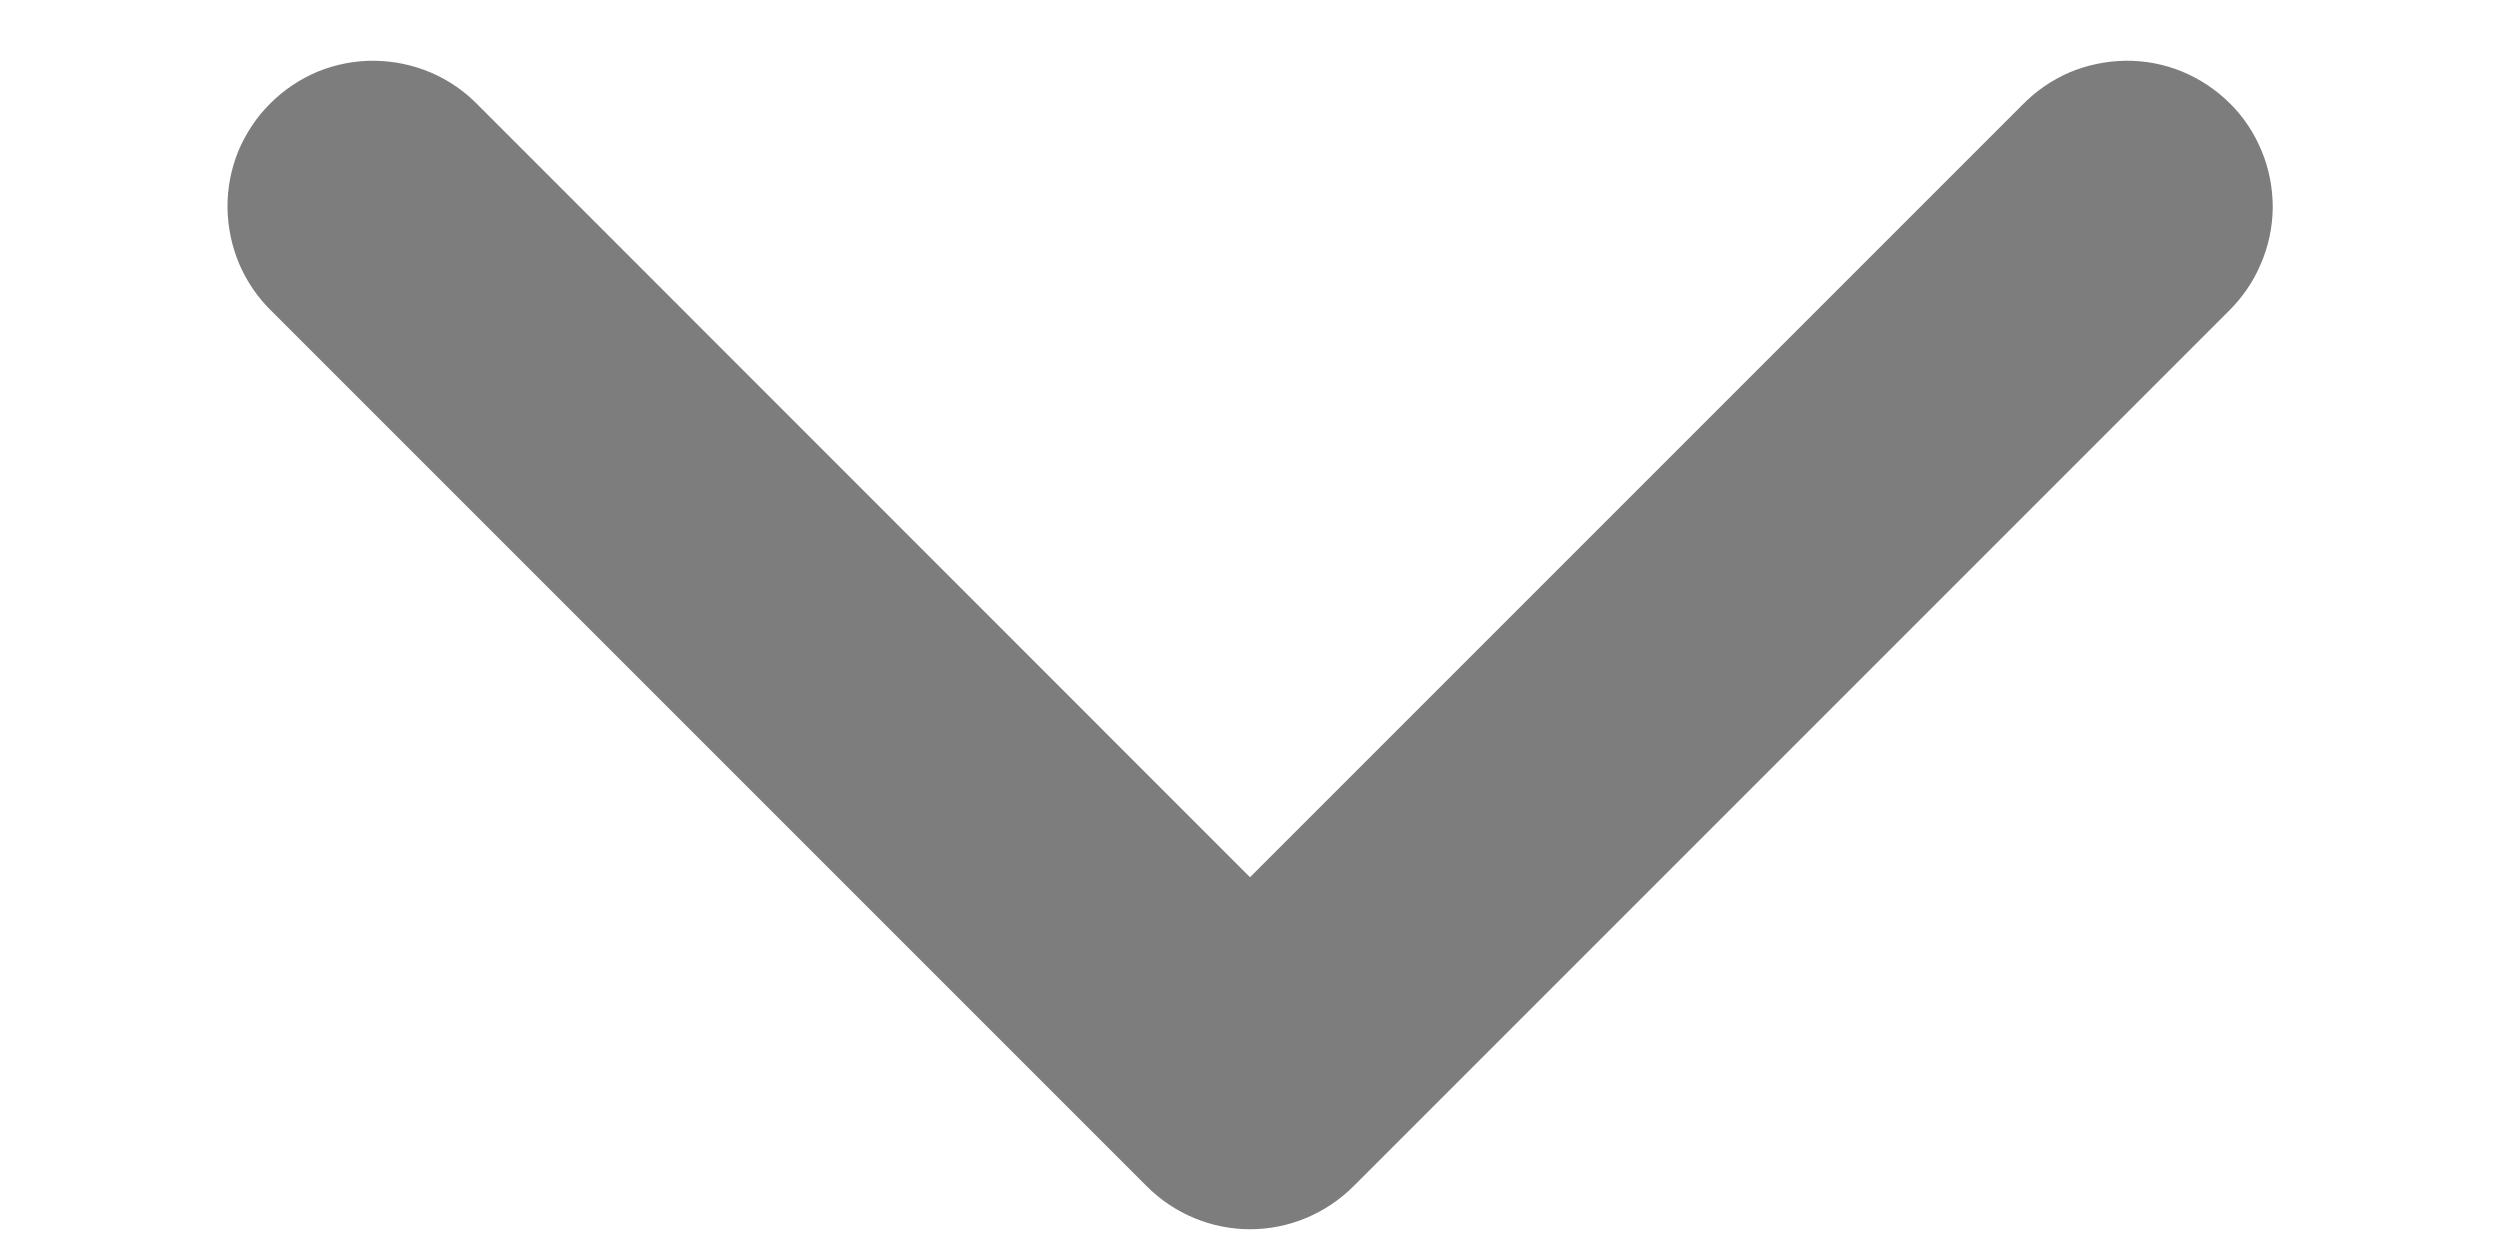 <svg width="10" height="5" viewBox="0 0 10 5" fill="none" xmlns="http://www.w3.org/2000/svg">
<path fill-rule="evenodd" clip-rule="evenodd" d="M1.913 0.421L5 3.509L8.088 0.421C8.142 0.365 8.206 0.321 8.277 0.29C8.348 0.26 8.425 0.244 8.502 0.243C8.58 0.242 8.657 0.257 8.728 0.286C8.8 0.316 8.865 0.359 8.92 0.414C8.975 0.468 9.018 0.534 9.047 0.605C9.077 0.677 9.091 0.754 9.091 0.831C9.09 0.909 9.074 0.985 9.043 1.056C9.013 1.128 8.968 1.192 8.913 1.246L5.413 4.746C5.303 4.855 5.155 4.917 5 4.917C4.846 4.917 4.697 4.855 4.588 4.746L1.088 1.246C1.032 1.192 0.988 1.128 0.957 1.056C0.927 0.985 0.911 0.909 0.91 0.831C0.909 0.754 0.924 0.677 0.953 0.605C0.983 0.534 1.026 0.468 1.081 0.414C1.135 0.359 1.201 0.316 1.272 0.286C1.344 0.257 1.421 0.242 1.498 0.243C1.576 0.244 1.652 0.26 1.723 0.29C1.795 0.321 1.859 0.365 1.913 0.421V0.421Z" fill="#7D7D7D"/>
</svg>
